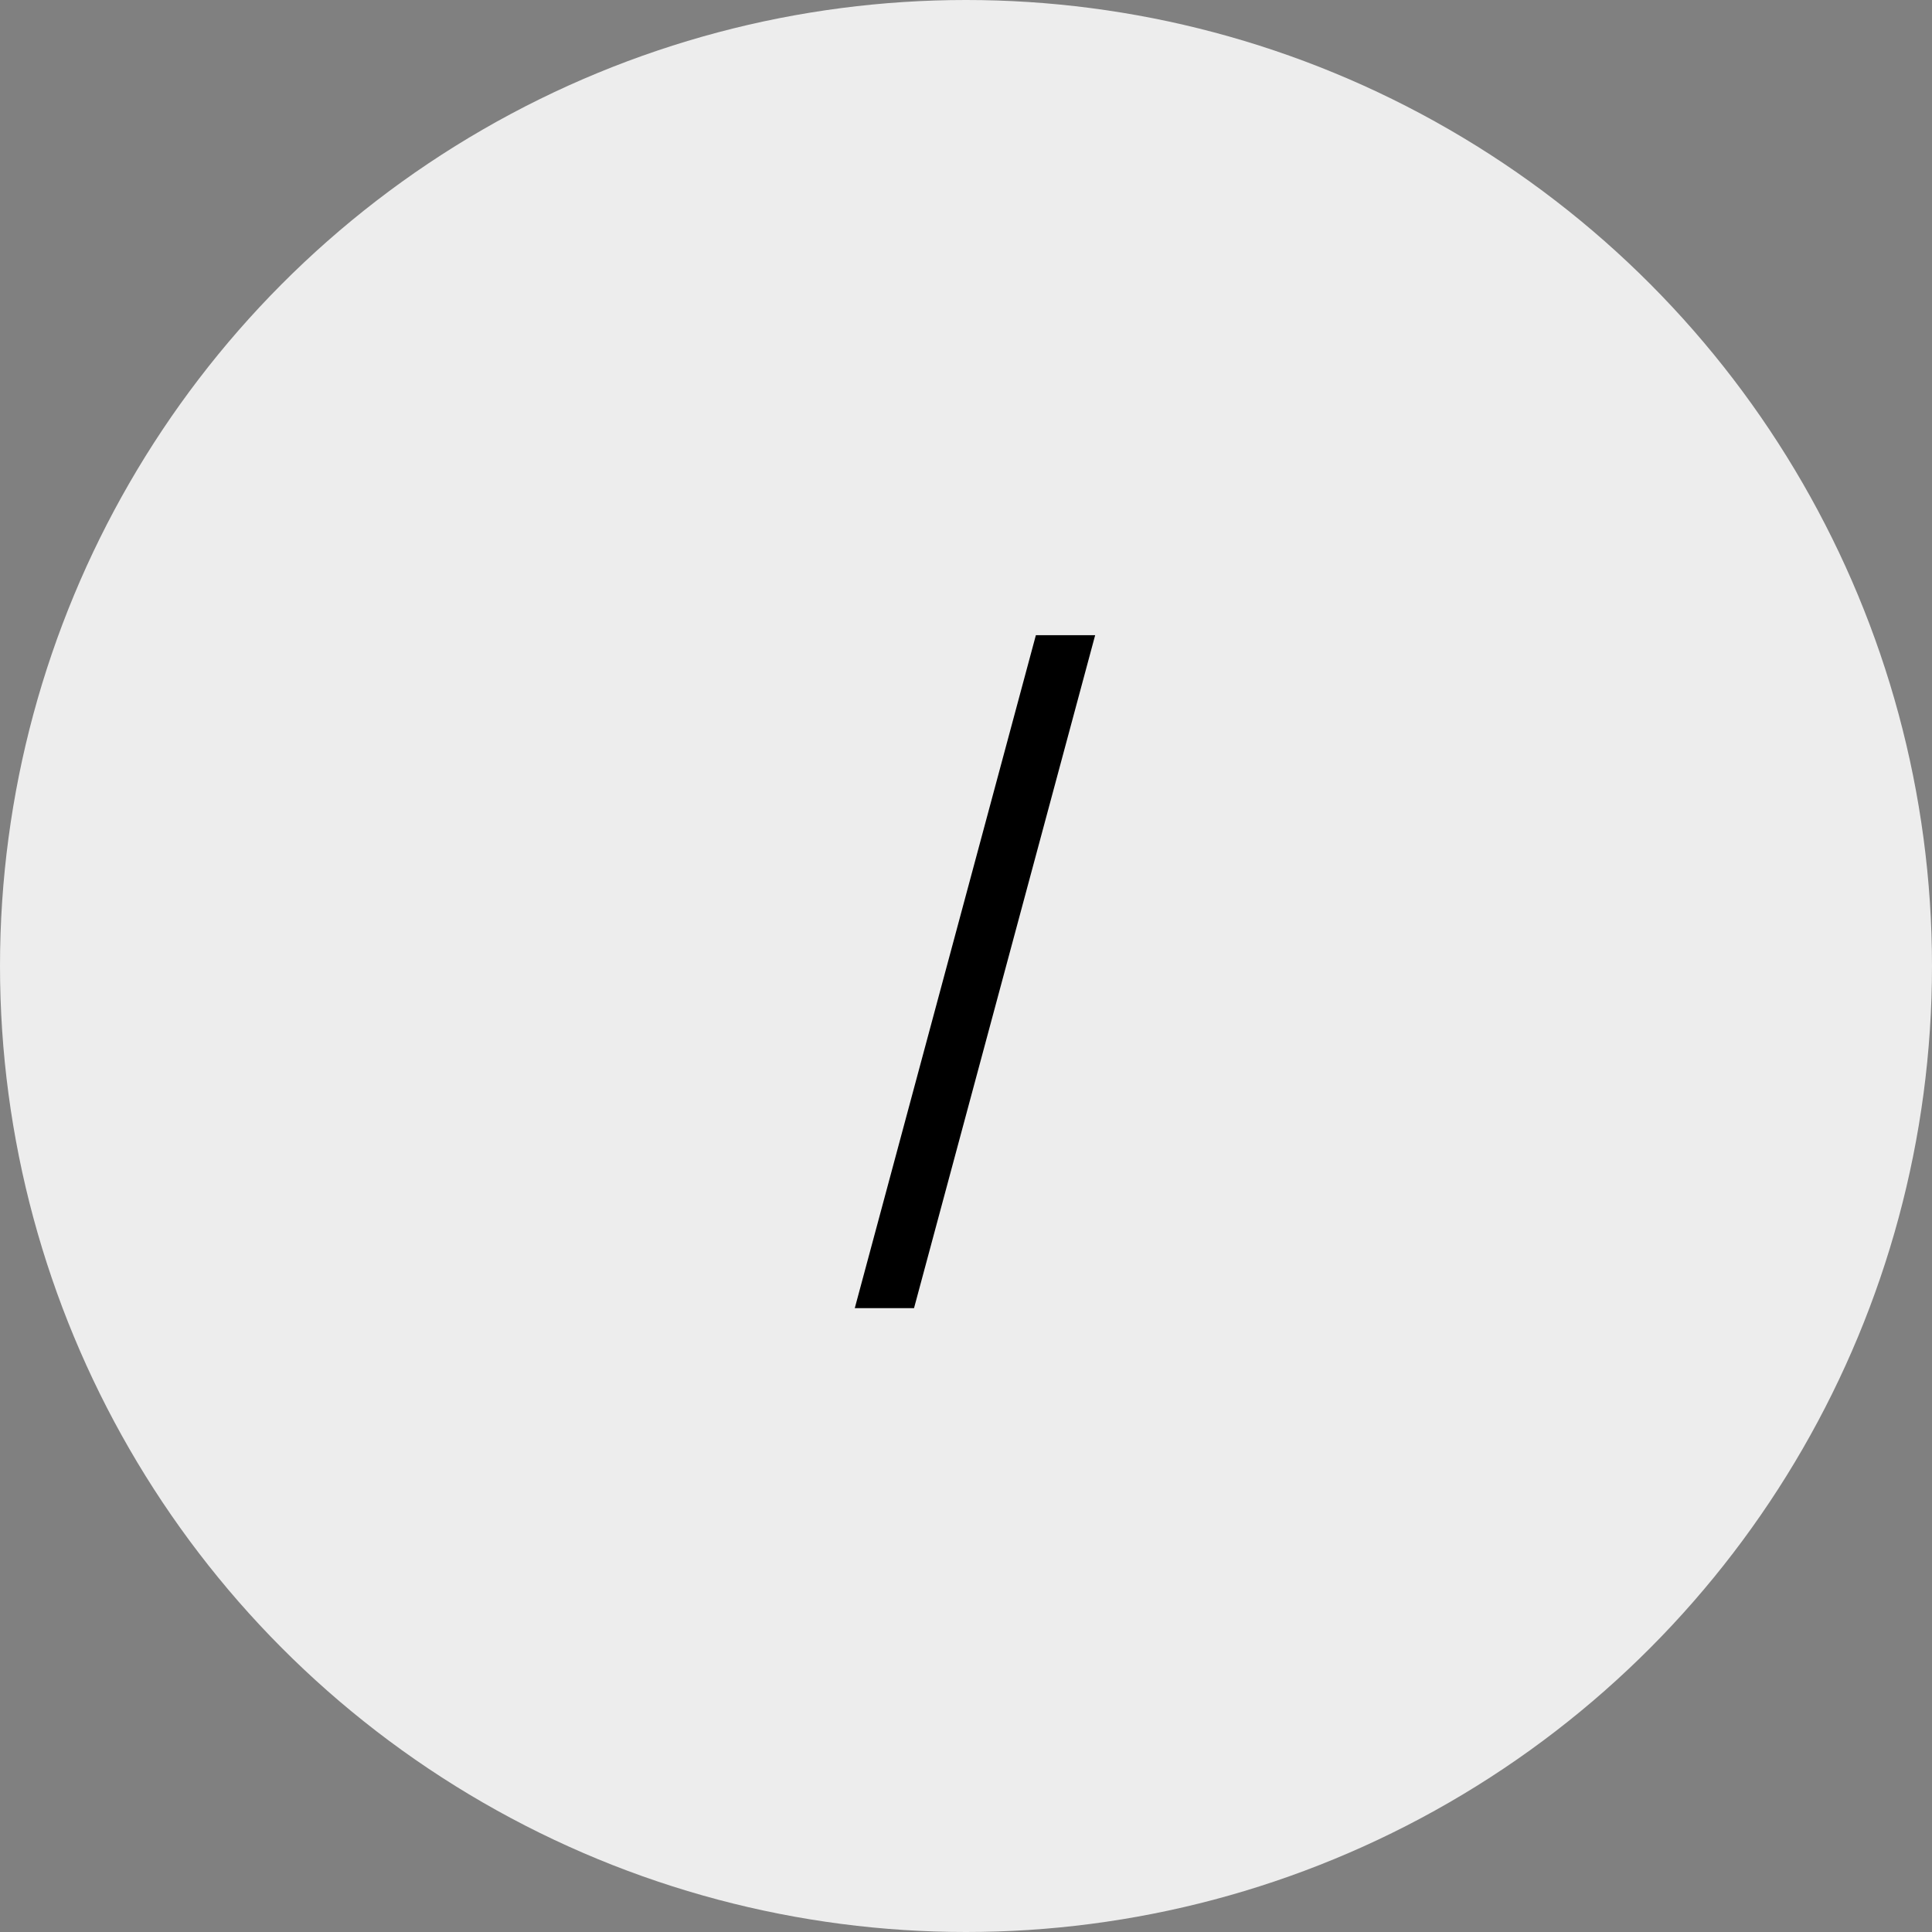 <svg width="60" height="60" viewBox="0 0 60 60" fill="none" xmlns="http://www.w3.org/2000/svg">
<rect x="0" y="0" width="60" height="60" fill="#808080" stroke="none"/>
<circle cx="30" cy="30" r="30" fill="#F8F8F8" fill-opacity="0.9"/>
<path d="M34.011 19.727L28.386 40.625H26.546L32.17 19.727H34.011Z" fill="black"/>
</svg>
